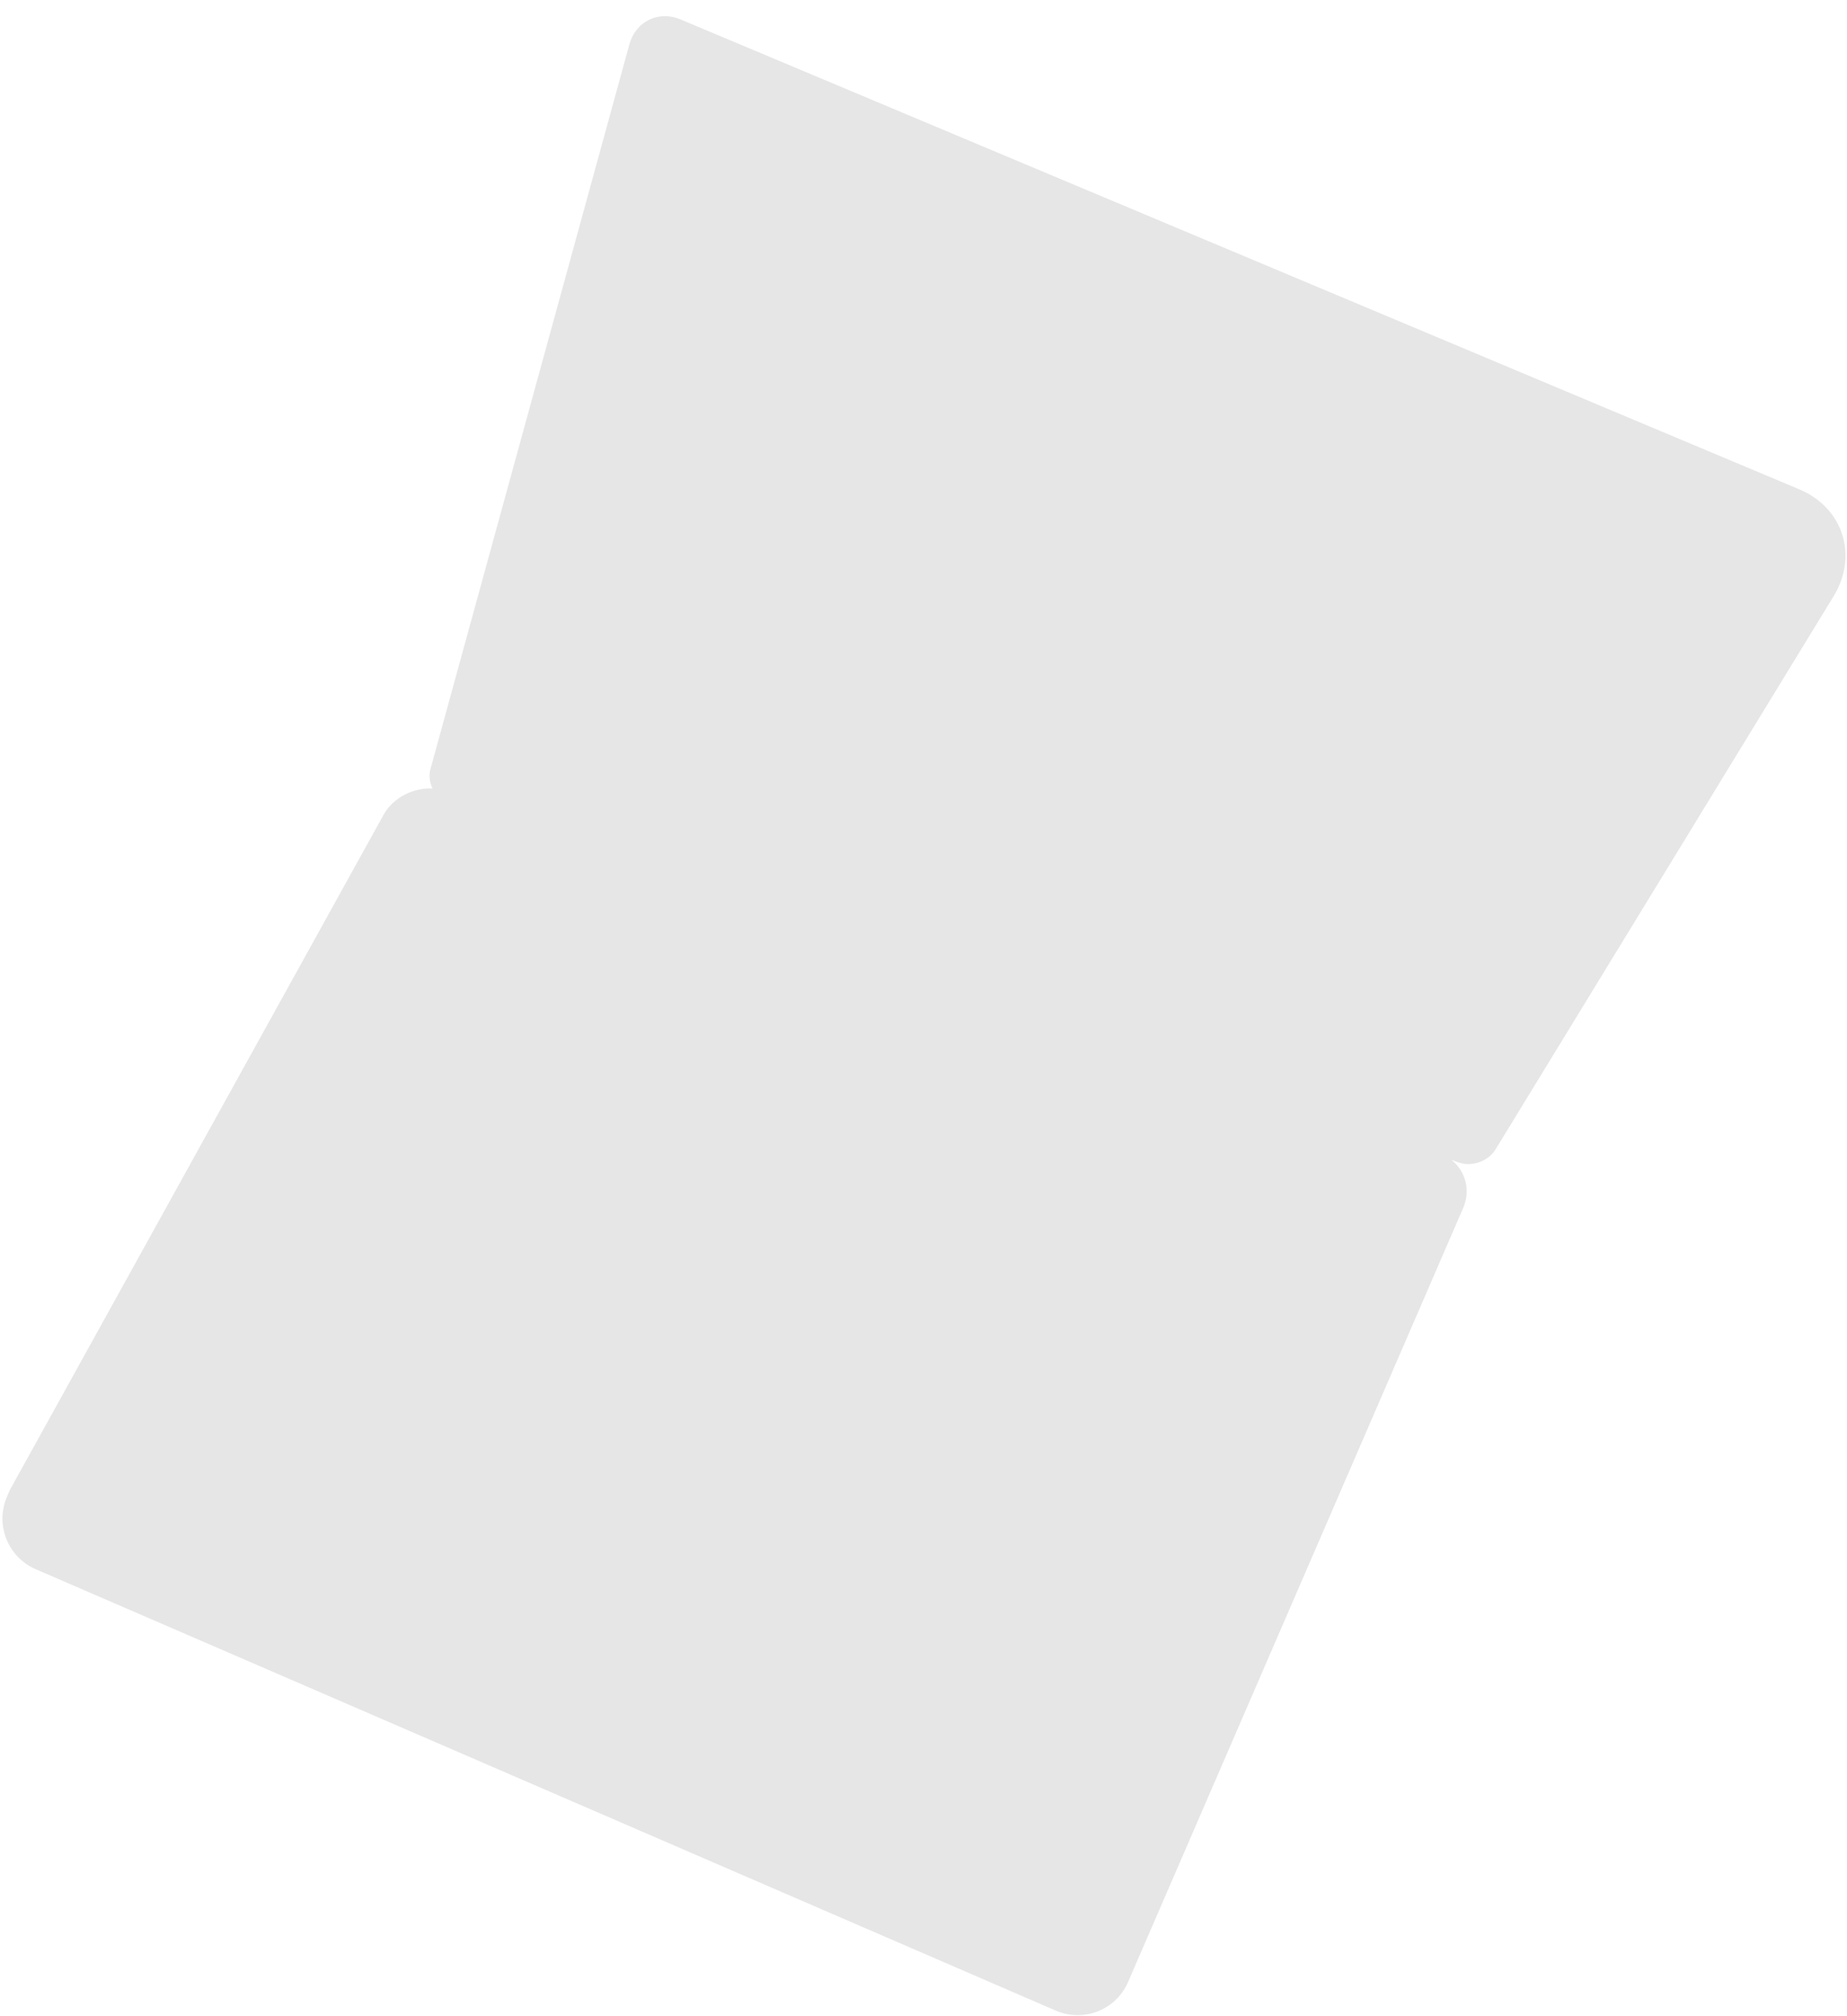 <?xml version="1.0" encoding="utf-8"?>
<!-- Generator: Adobe Illustrator 21.1.0, SVG Export Plug-In . SVG Version: 6.00 Build 0)  -->
<!DOCTYPE svg PUBLIC "-//W3C//DTD SVG 1.1//EN" "http://www.w3.org/Graphics/SVG/1.1/DTD/svg11.dtd">
<svg version="1.1" id="Layer_1" xmlns="http://www.w3.org/2000/svg" xmlns:xlink="http://www.w3.org/1999/xlink" x="0px" y="0px"
	 viewBox="0 0 1544 1684" style="enable-background:new 0 0 1544 1684;" xml:space="preserve">
<style type="text/css">
	.st0{opacity:0.1;}
</style>
<title>Slice 3</title>
<desc>Created with Sketch.</desc>
<g id="Page-1" class="st0">
	<g id="KP" transform="translate(-458, -312)">
		
			<g id="Group" transform="translate(1183.448, 1174.78) rotate(-18) translate(-1183.448, -1174.78) translate(240.948, 245.78)">
			<g id="Device">
				<path id="shadow" d="M659.5,622.5c-15.2-5.8-33.8-2.9-45.8,8.3c0,0-470.9,439.4-471.5,440c-0.6,0.6-3.9,4.5-3.9,4.5
					c-16.8,19.1-14.9,48.2,4.2,65l697,614.2c19.1,16.8,48.1,15,64.9-4.1l466.3-528.5c10.6-12.1,11.3-28.8,2.9-41.2l5.2,4
					c9.2,7.1,23.8,6.7,32.6-0.8l411.7-352.3c30.2-25.9,30.3-67.9,0.2-93.8L1055.2,75.5c-15.1-13-36.1-10.1-47.1,6.6L662.8,606.6
					C659.7,611.4,658.7,617.1,659.5,622.5z"/>
			</g>
		</g>
	</g>
</g>
</svg>
